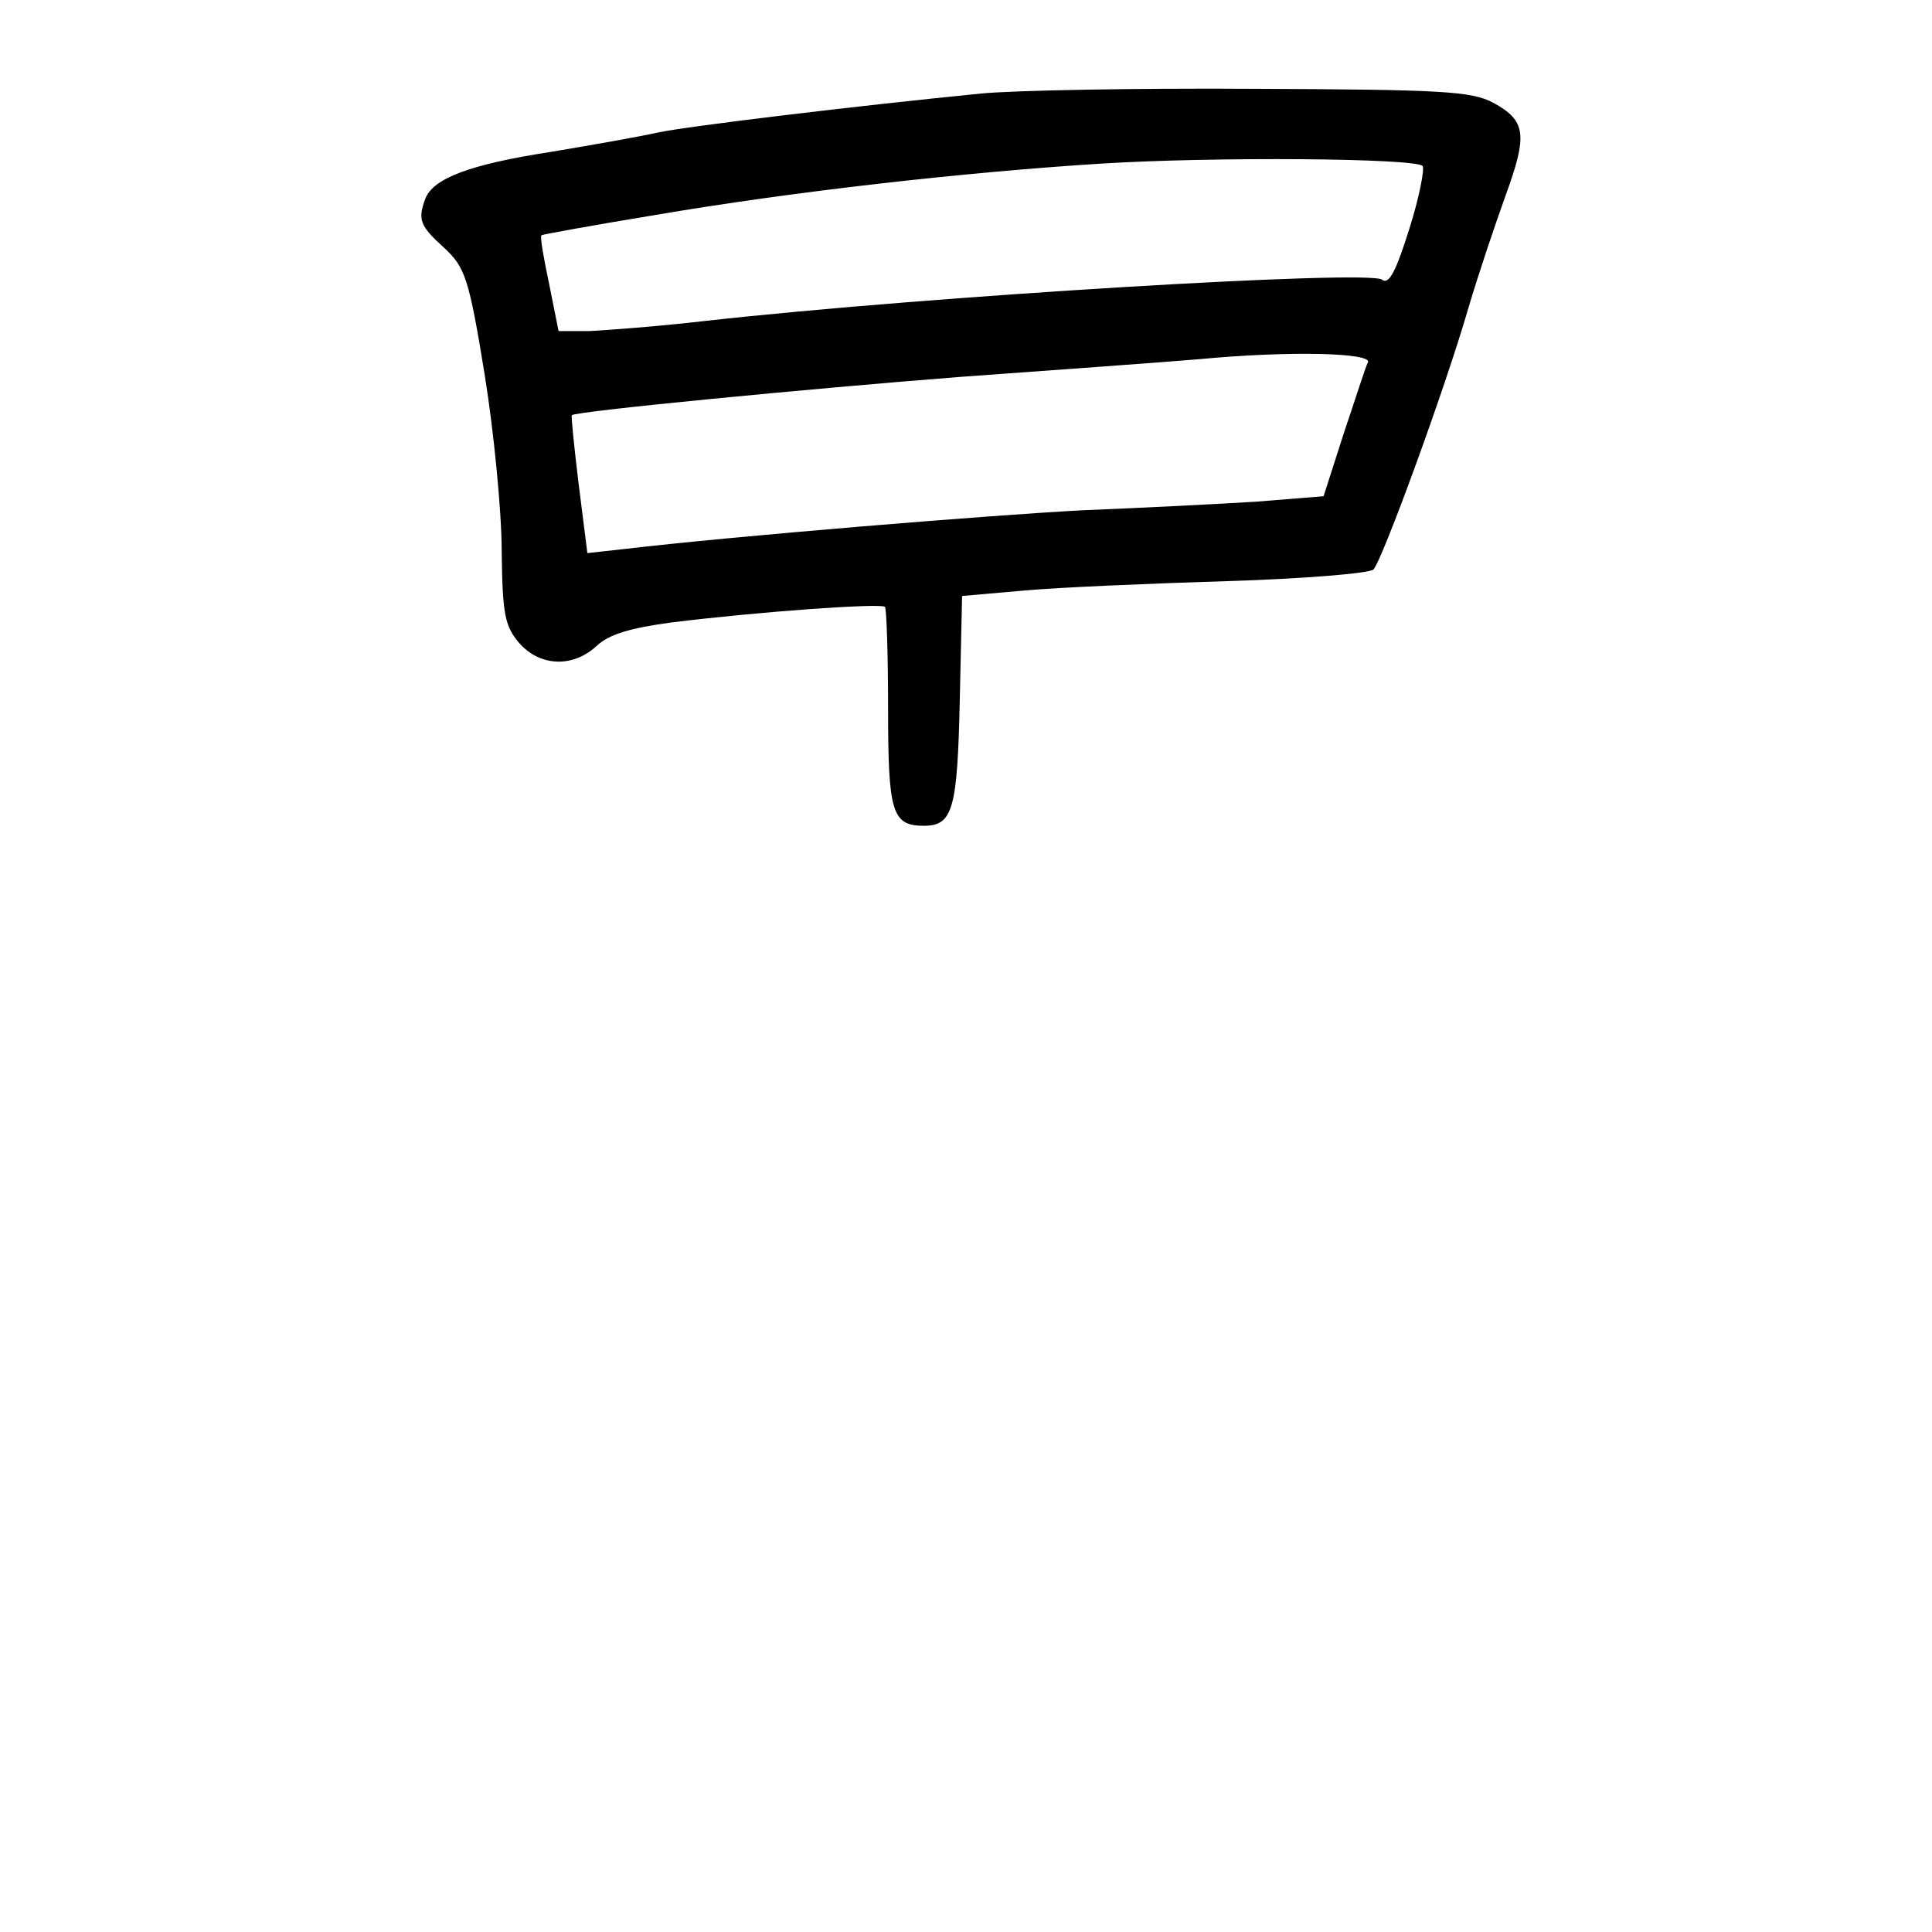 <?xml version="1.0" standalone="no"?>
<!DOCTYPE svg PUBLIC "-//W3C//DTD SVG 20010904//EN"
 "http://www.w3.org/TR/2001/REC-SVG-20010904/DTD/svg10.dtd">
<svg version="1.0" xmlns="http://www.w3.org/2000/svg"
 width="248pt" height="248pt" viewBox="0 0 248 248"
 preserveAspectRatio="xMidYMid meet">
<g transform="translate(0,248) scale(0.1,-0.1)"
fill="#000000" stroke="none">
<path d="M1260 2360 c-162 -16 -377 -42 -415 -50 -22 -5 -84 -16 -138 -25
-104 -16 -151 -34 -161 -60 -10 -27 -7 -35 24 -63 27 -25 32 -39 52 -162 12
-74 22 -177 22 -228 1 -81 4 -96 23 -118 27 -30 69 -31 99 -3 16 15 44 23 96
30 113 14 269 25 274 20 2 -2 4 -61 4 -131 0 -133 5 -150 46 -150 37 0 43 21
46 161 l3 134 80 7 c44 4 161 9 259 12 99 3 184 10 189 15 11 11 92 232 122
336 13 44 35 109 48 145 28 77 26 95 -16 118 -28 15 -66 17 -307 18 -151 1
-309 -2 -350 -6z m566 -93 c3 -3 -4 -40 -17 -81 -17 -54 -26 -72 -35 -65 -16
13 -583 -21 -869 -53 -60 -7 -128 -12 -149 -13 l-39 0 -12 60 c-7 33 -12 61
-10 63 1 1 67 13 146 26 176 30 397 55 573 66 144 9 402 7 412 -3z m-70 -252
c-3 -5 -16 -47 -31 -91 l-26 -81 -87 -7 c-48 -3 -148 -8 -222 -11 -116 -6
-447 -33 -591 -50 l-45 -5 -11 87 c-6 49 -10 89 -9 90 4 5 304 34 496 49 124
9 263 19 310 23 117 11 221 8 216 -4z"/>
</g>
</svg>
